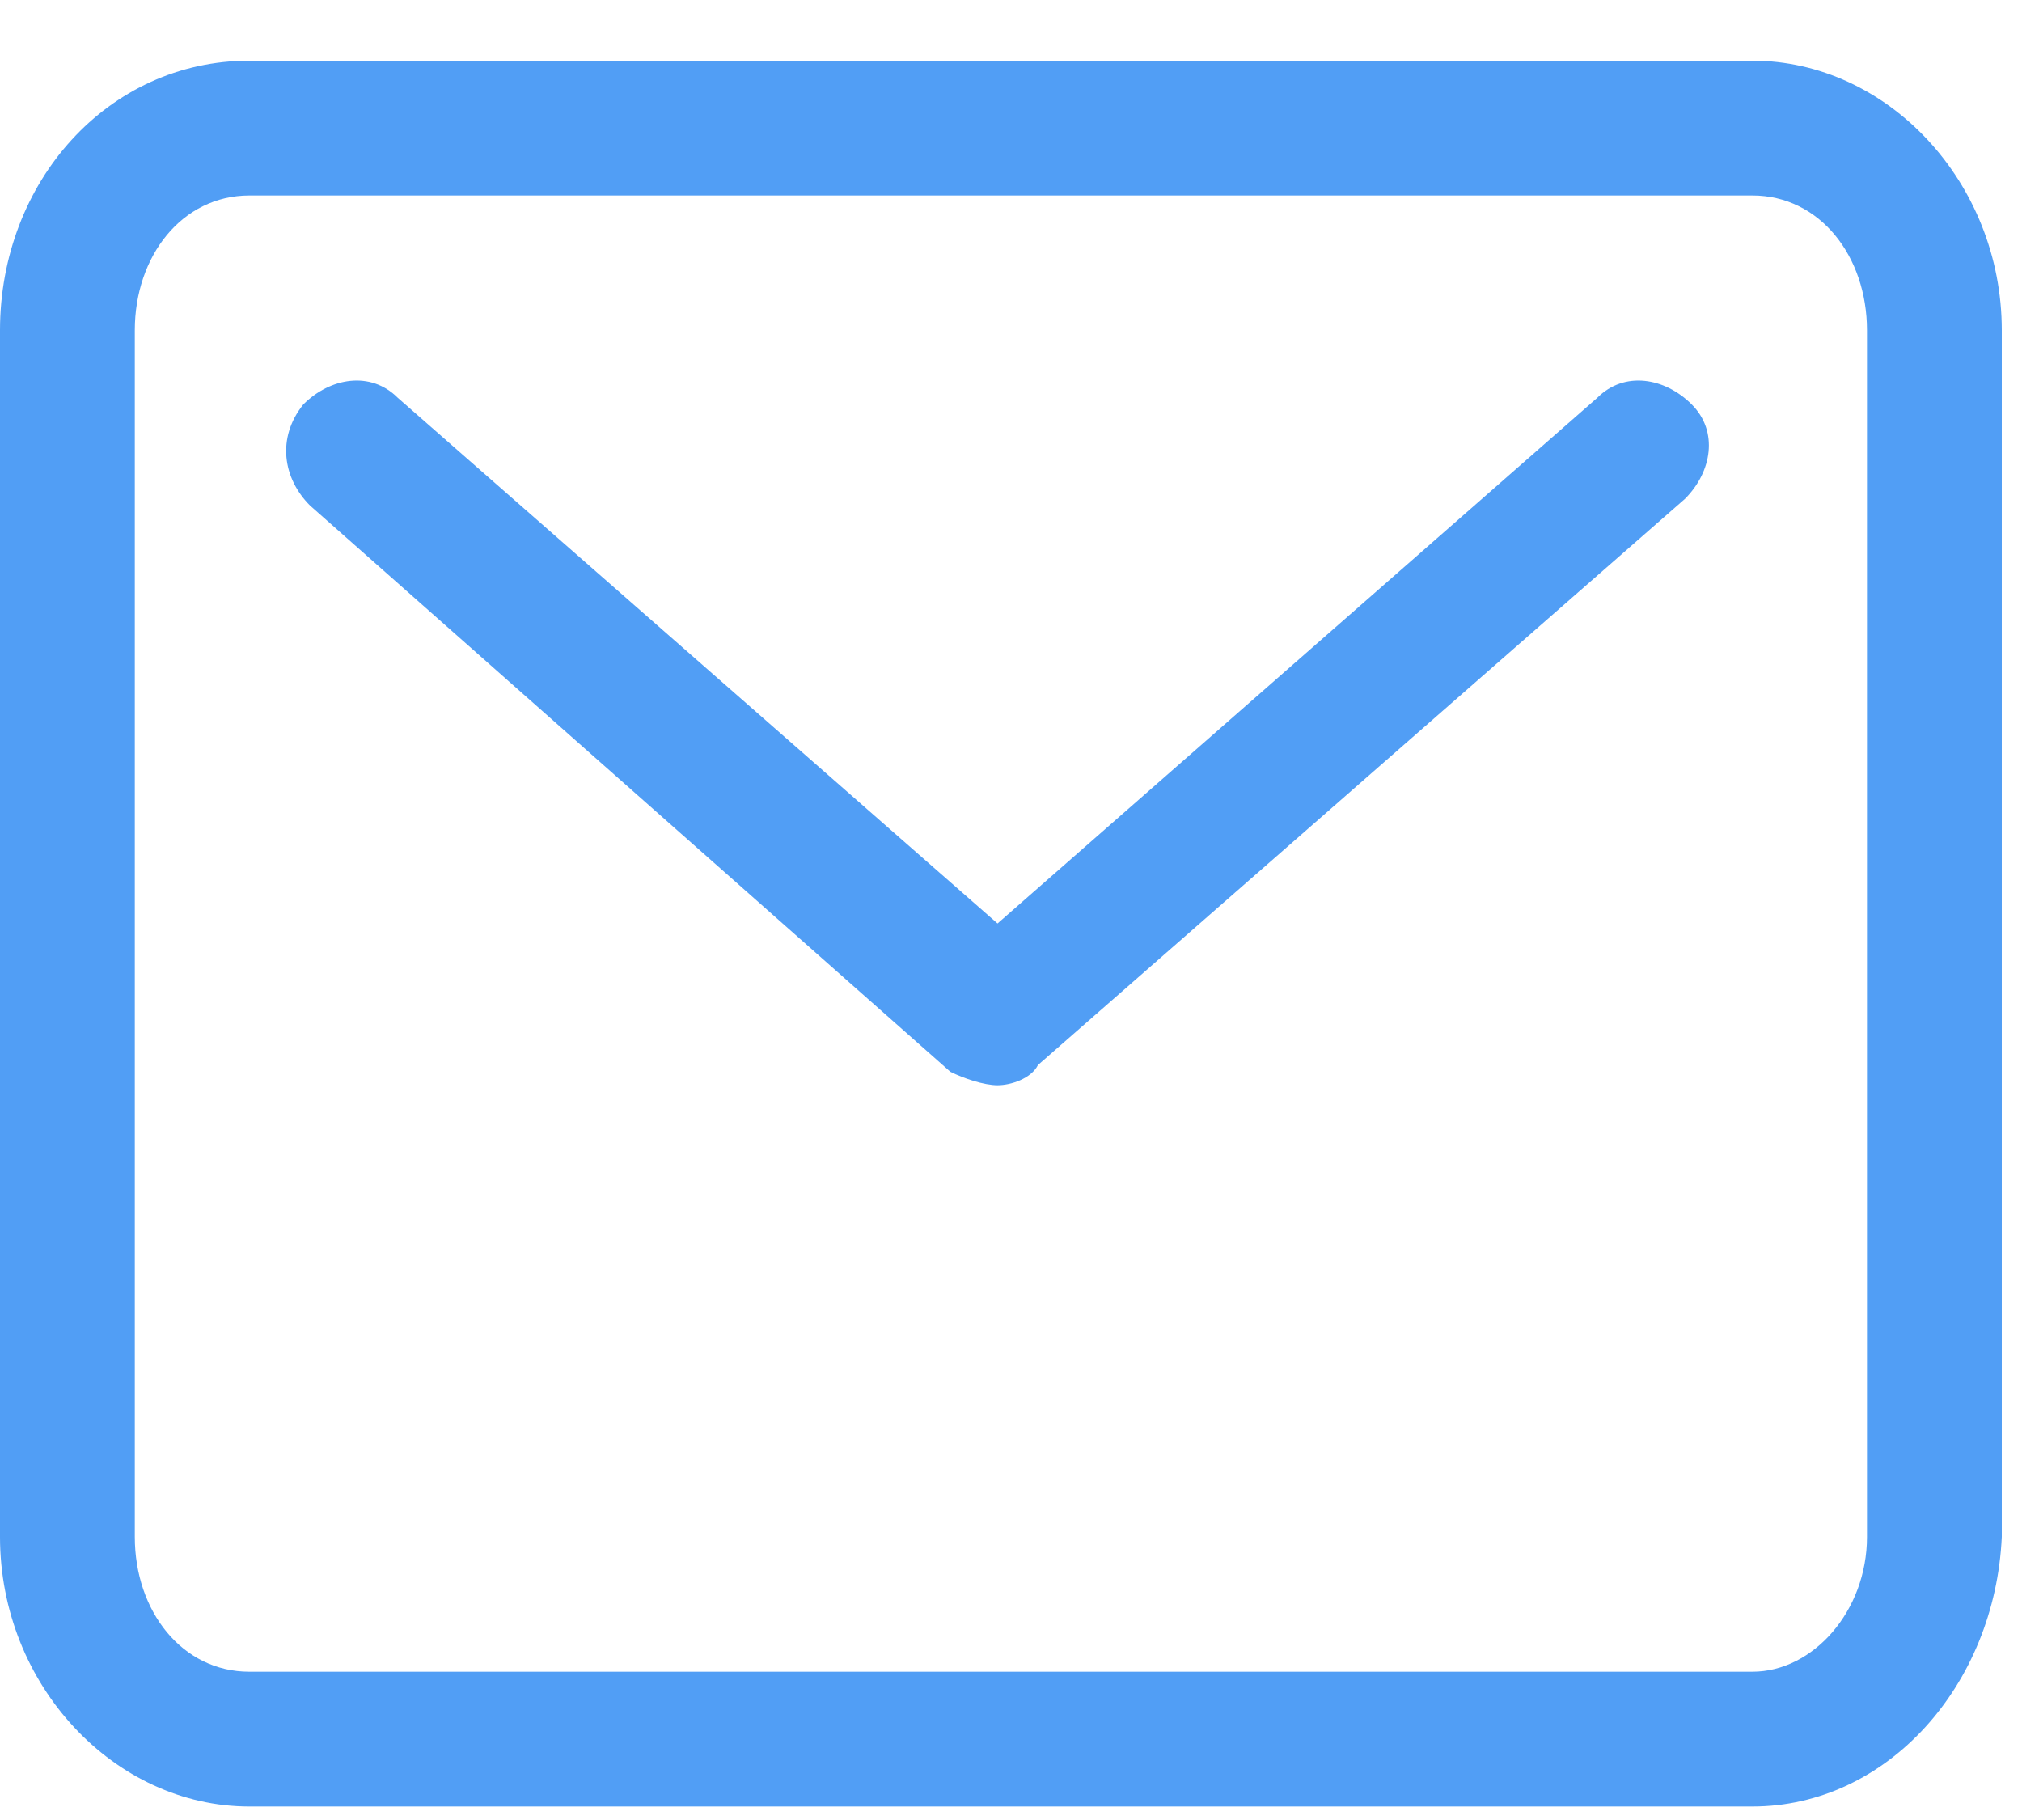 <svg id="Слой_1" xmlns="http://www.w3.org/2000/svg" viewBox="0 0 30 27"><style>.st0{fill:#519ef5}</style><path class="st0" d="M26 26.8H3.7c-2 0-3.7-1.8-3.7-4V4.9c0-2.2 1.6-4 3.7-4H26c2 0 3.7 1.8 3.7 4v17.9c-.1 2.2-1.7 4-3.7 4zM3.7 2.9c-1 0-1.7.9-1.7 2v17.9c0 1.1.7 2 1.7 2H26c.9 0 1.7-.9 1.7-2V4.9c0-1.1-.7-2-1.7-2H3.7z"/><path class="st0" d="M14.8 16.1c-.2 0-.5-.1-.7-.2L4.6 7.5c-.4-.4-.5-1-.1-1.5.4-.4 1-.5 1.4-.1l8.9 7.8 8.9-7.8c.4-.4 1-.3 1.4.1.4.4.3 1-.1 1.4l-9.6 8.4c-.1.2-.4.3-.6.3z"/></svg>